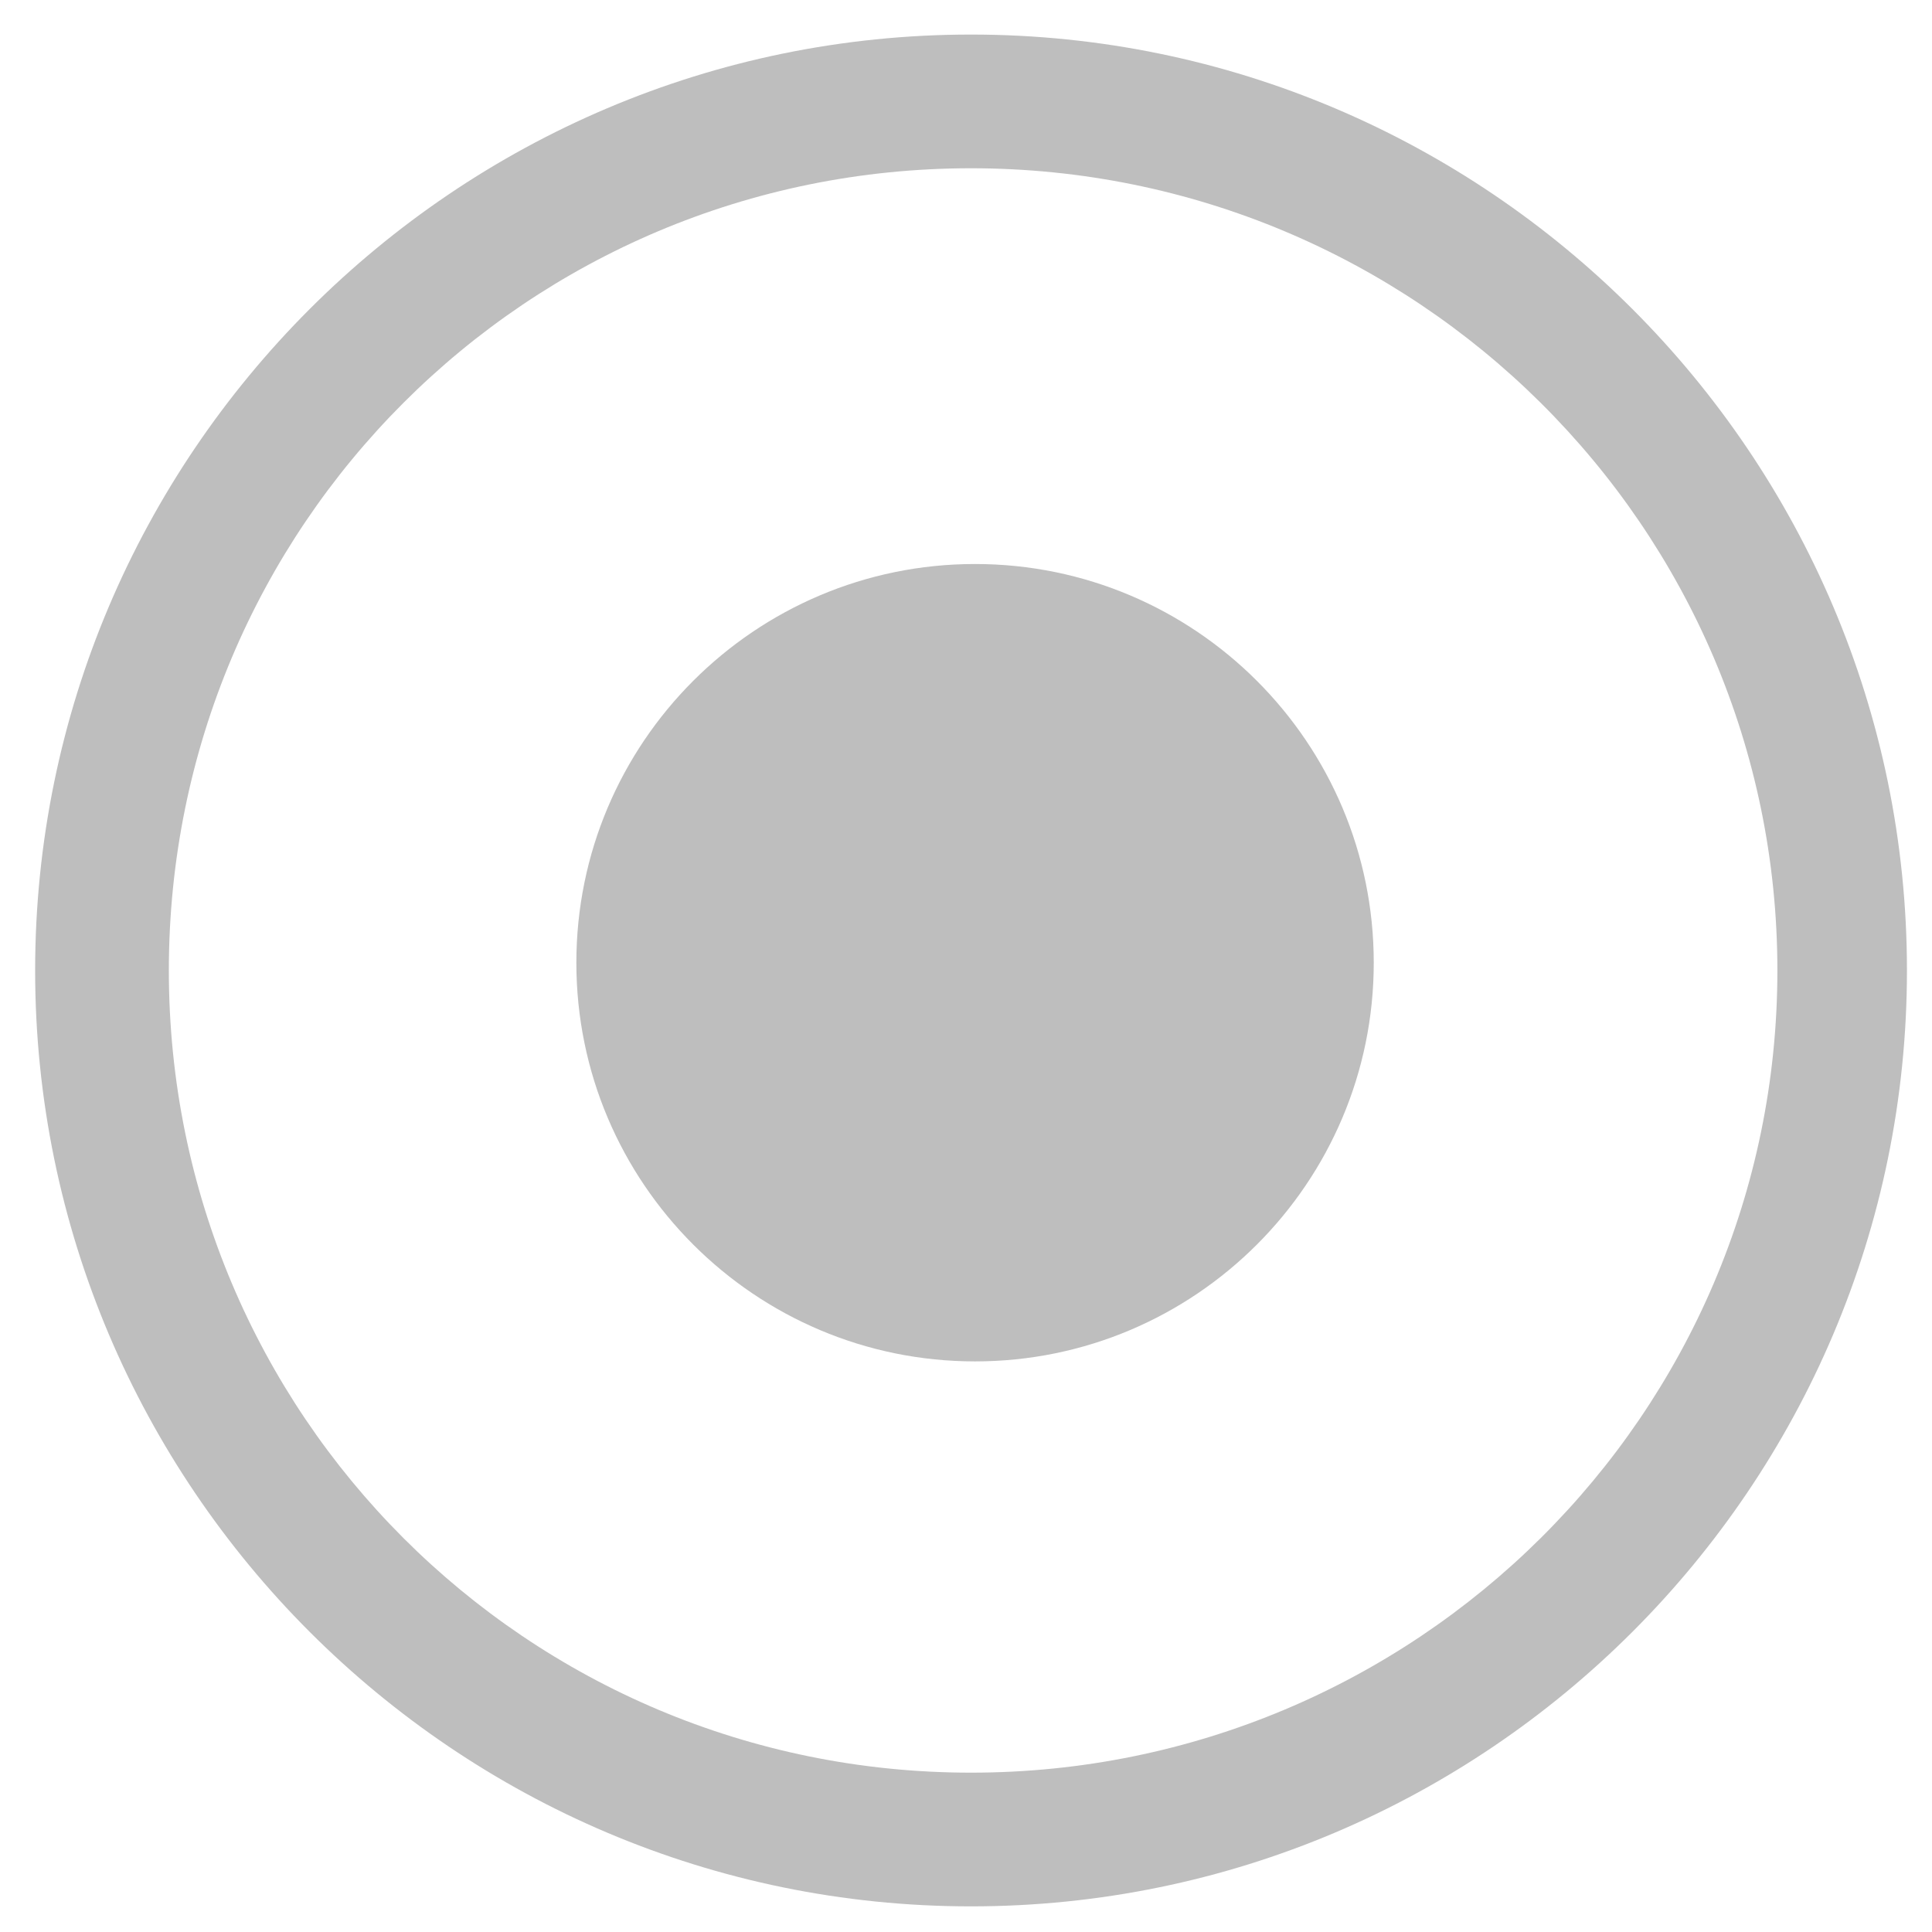 <svg xmlns="http://www.w3.org/2000/svg" xmlns:svg="http://www.w3.org/2000/svg" id="svg7384" width="64" height="64" version="1.1"><title id="title9167">Gnome Symbolic Icon Theme</title><g id="layer9" transform="matrix(4.429,0,0,4.429,-1690.581,-1496.123)"><path id="path9555" style="color:#bebebe;text-indent:0;text-transform:none;fill:#bebebe" d="m 389,342.02 c -1.646,0 -2.982,1.337 -2.982,2.982 0,1.646 1.337,2.982 2.982,2.982 1.646,0 2.982,-1.337 2.982,-2.982 0,-1.646 -1.337,-2.982 -2.982,-2.982 z"/><path id="path9557" style="color:#bebebe;text-indent:0;text-transform:none;fill:#bebebe" d="m 388.97,338.06 c -3.858,0 -7,3.142 -7,7 0,3.858 3.142,7 7,7 3.858,0 7,-3.142 7,-7 0,-3.858 -3.142,-7 -7,-7 z m 0,1 c 3.321,0 6.031,2.679 6.031,6 0,3.321 -2.71,6 -6.031,6 -3.321,0 -6,-2.679 -6,-6 0,-3.321 2.679,-6 6,-6 z"/></g></svg>